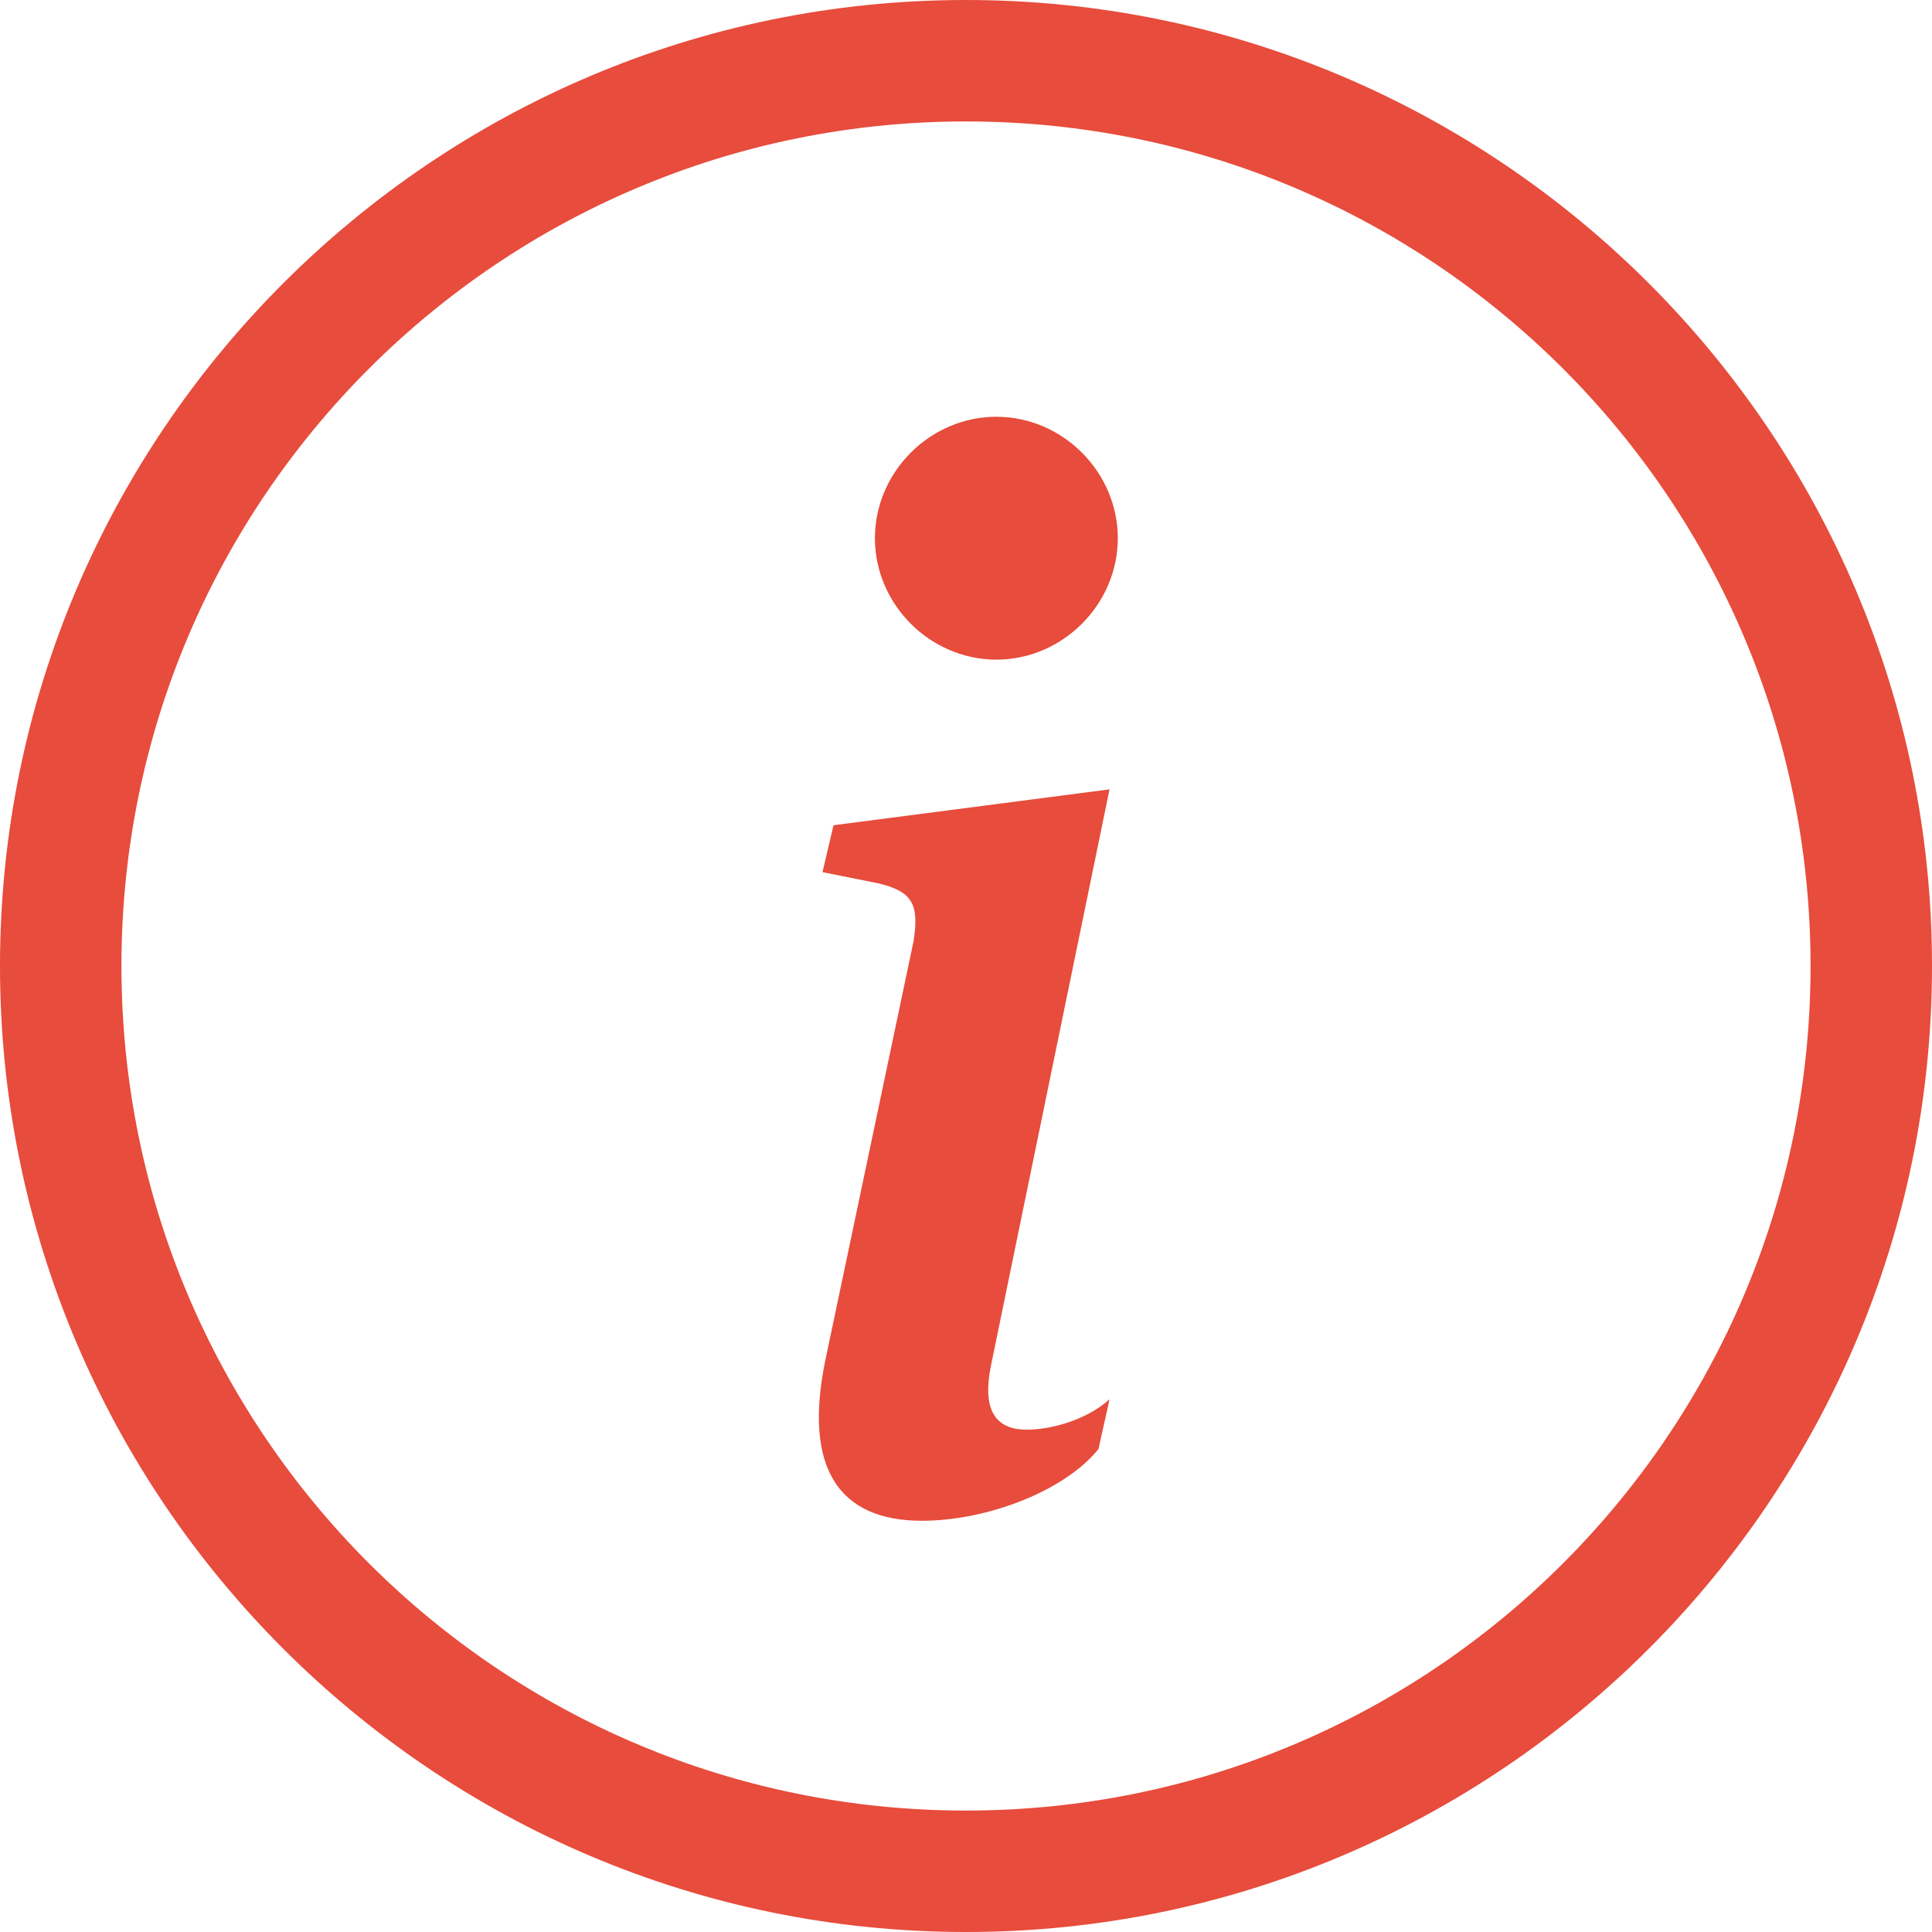 <?xml version="1.0" encoding="utf-8"?>
<!-- Generator: Adobe Illustrator 23.0.5, SVG Export Plug-In . SVG Version: 6.00 Build 0)  -->
<svg version="1.1" id="Layer_1" xmlns="http://www.w3.org/2000/svg" xmlns:xlink="http://www.w3.org/1999/xlink" x="0px" y="0px"
	 viewBox="0 0 70 70" style="enable-background:new 0 0 70 70;" xml:space="preserve">
<style type="text/css">
	.st0{fill:#E74C3C;}
</style>
<path class="st0" d="M35,65.6C18.1,65.6,4.4,51.9,4.4,35S18.1,4.4,35,4.4S65.6,18.1,65.6,35S51.9,65.6,35,65.6z M35,70
	c19.3,0,35-15.7,35-35S54.3,0,35,0S0,15.7,0,35S15.7,70,35,70z"/>
<path class="st0" d="M40.2,28.6l-10,1.3l-0.4,1.7l2,0.4c1.3,0.3,1.5,0.8,1.3,2.1l-3.2,15.2c-0.8,3.9,0.5,5.8,3.5,5.8
	c2.4,0,5.2-1.1,6.4-2.6l0.4-1.8c-0.9,0.8-2.2,1.1-3,1.1c-1.2,0-1.6-0.8-1.3-2.3L40.2,28.6z M40.5,19.5c0,2.4-2,4.4-4.4,4.4
	c-2.4,0-4.4-2-4.4-4.4s2-4.4,4.4-4.4C38.5,15.1,40.5,17.1,40.5,19.5z"/>
</svg>
